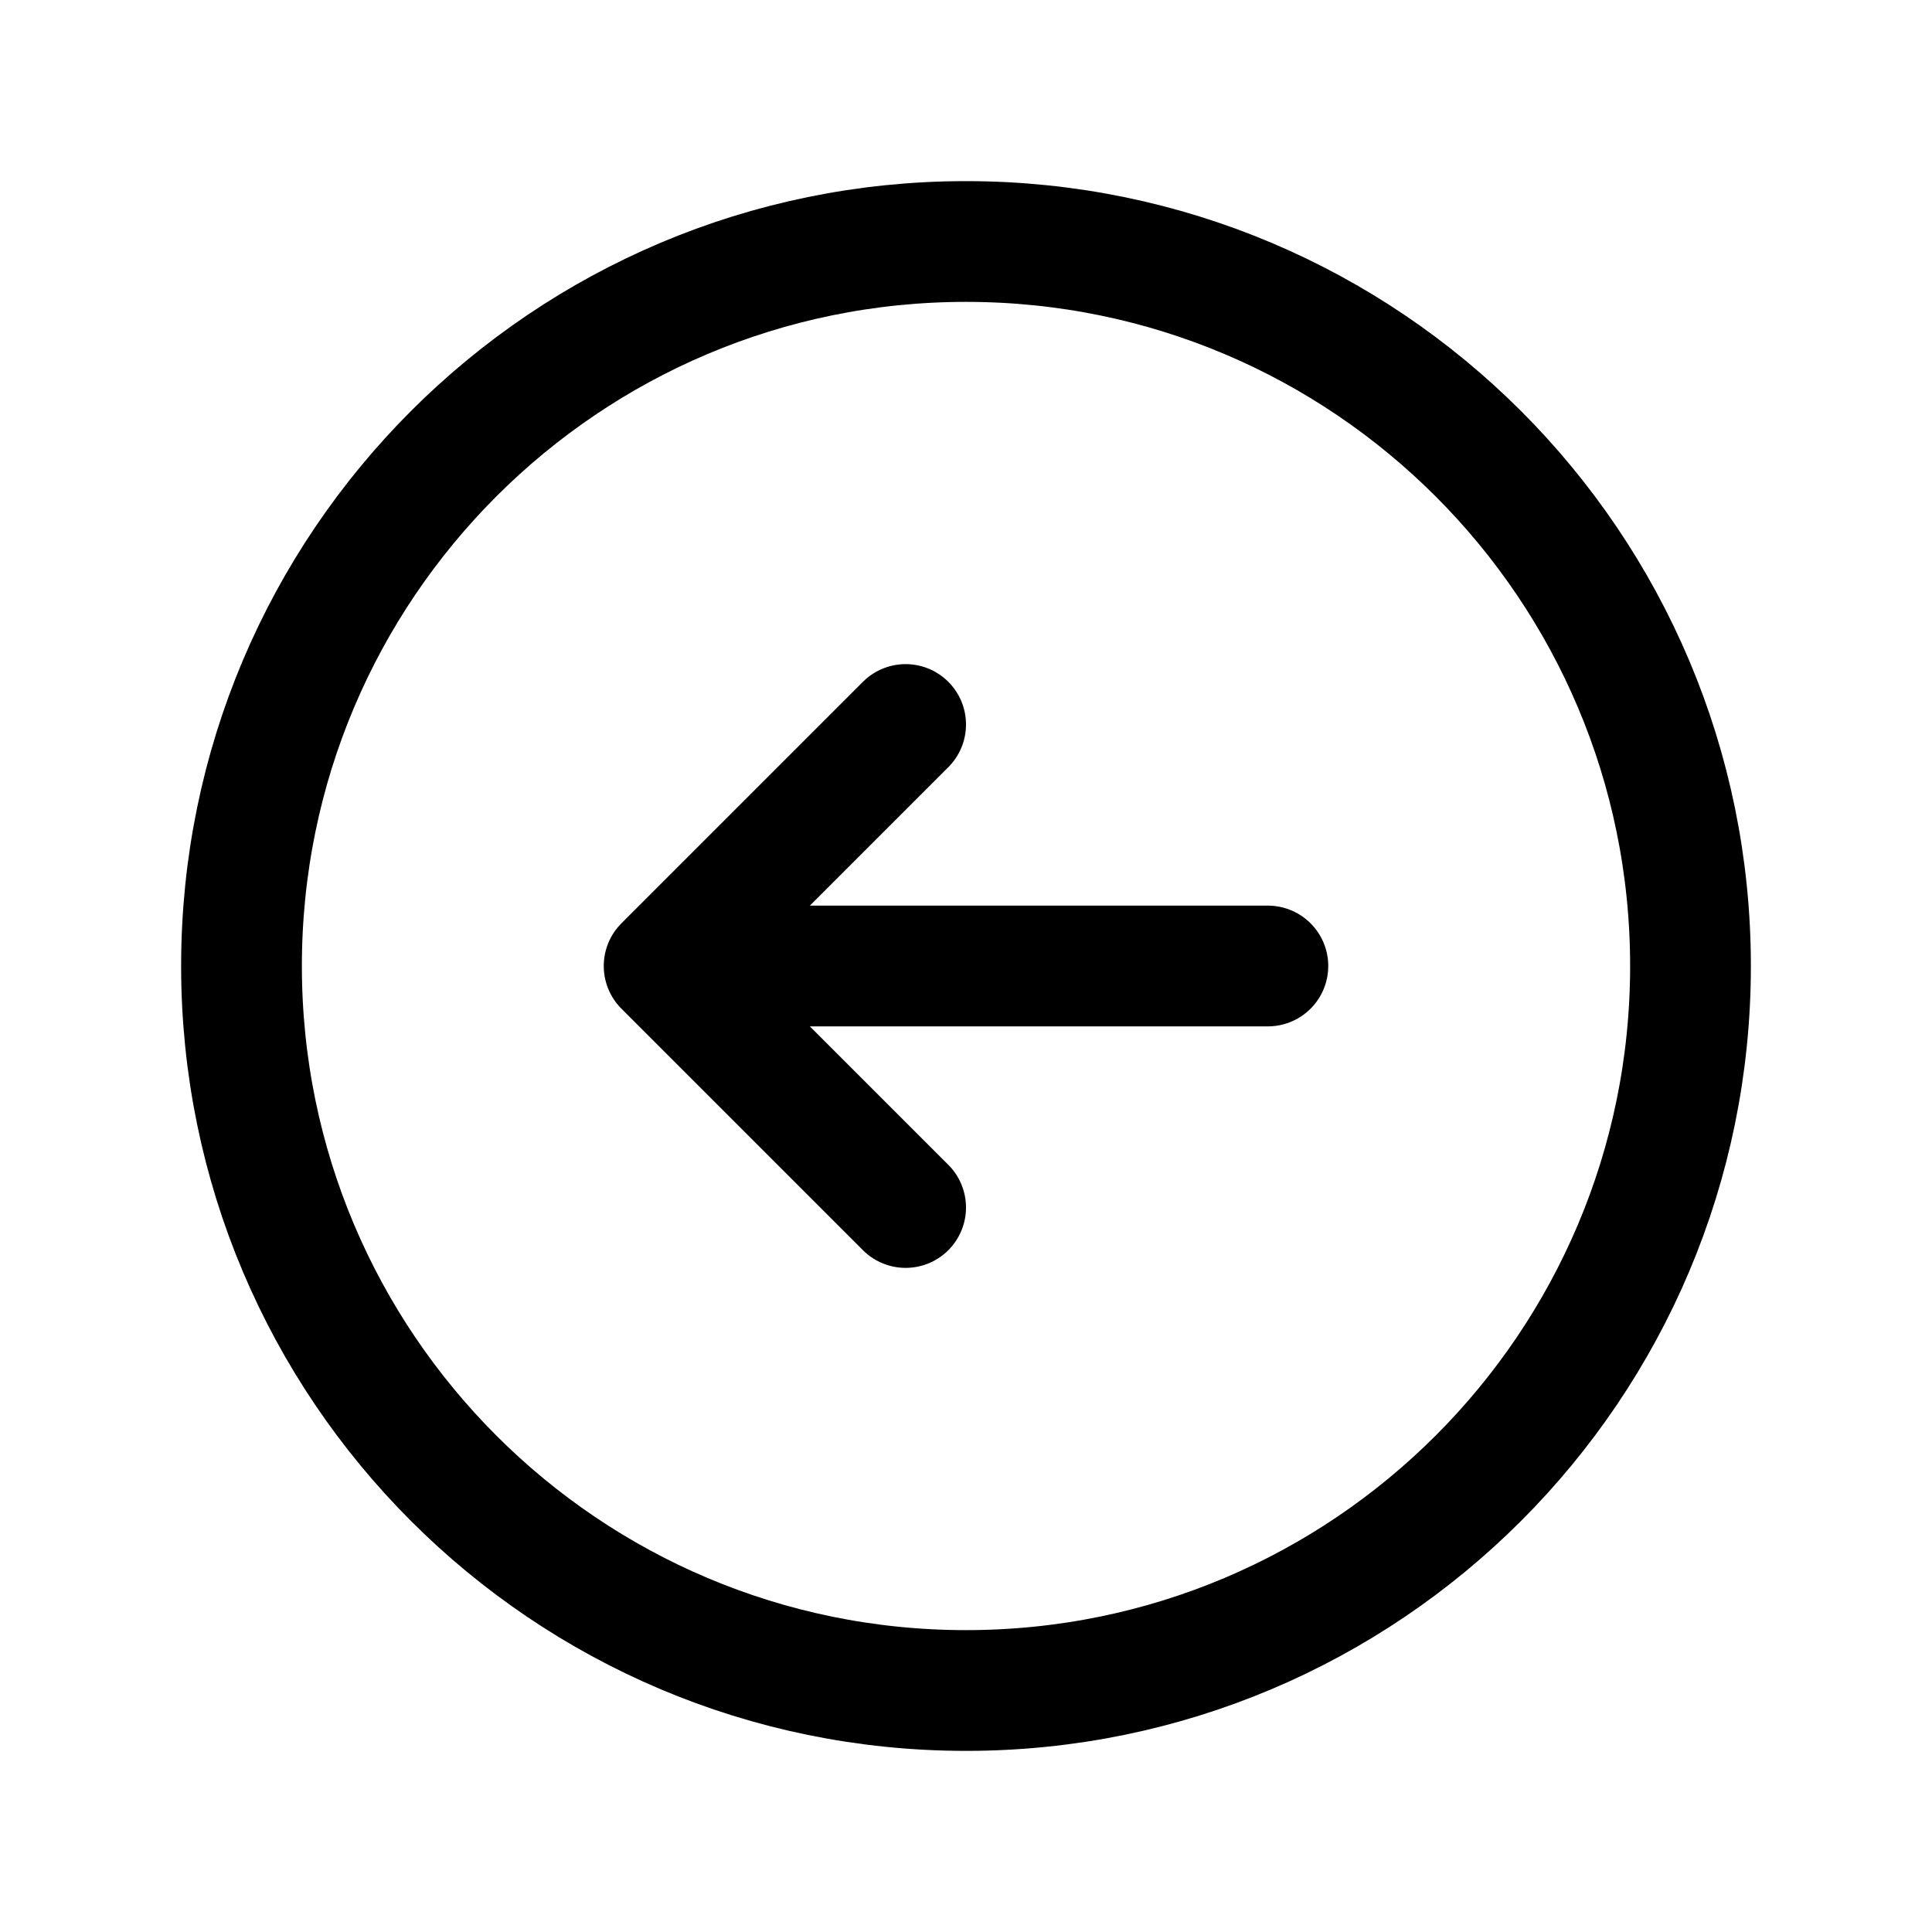 <svg  viewBox="0 0 24 24" fill="none" xmlns="http://www.w3.org/2000/svg">
<path d="M11.25 9L8.25 12M8.25 12L11.25 15M8.25 12H15.75M21 12C21 16.971 16.971 21 12 21C7.029 21 3 16.971 3 12C3 7.029 7.029 3 12 3C16.971 3 21 7.029 21 12Z" stroke="currentColor" stroke-width="1.5" stroke-linecap="round" stroke-linejoin="round"/>
</svg>

